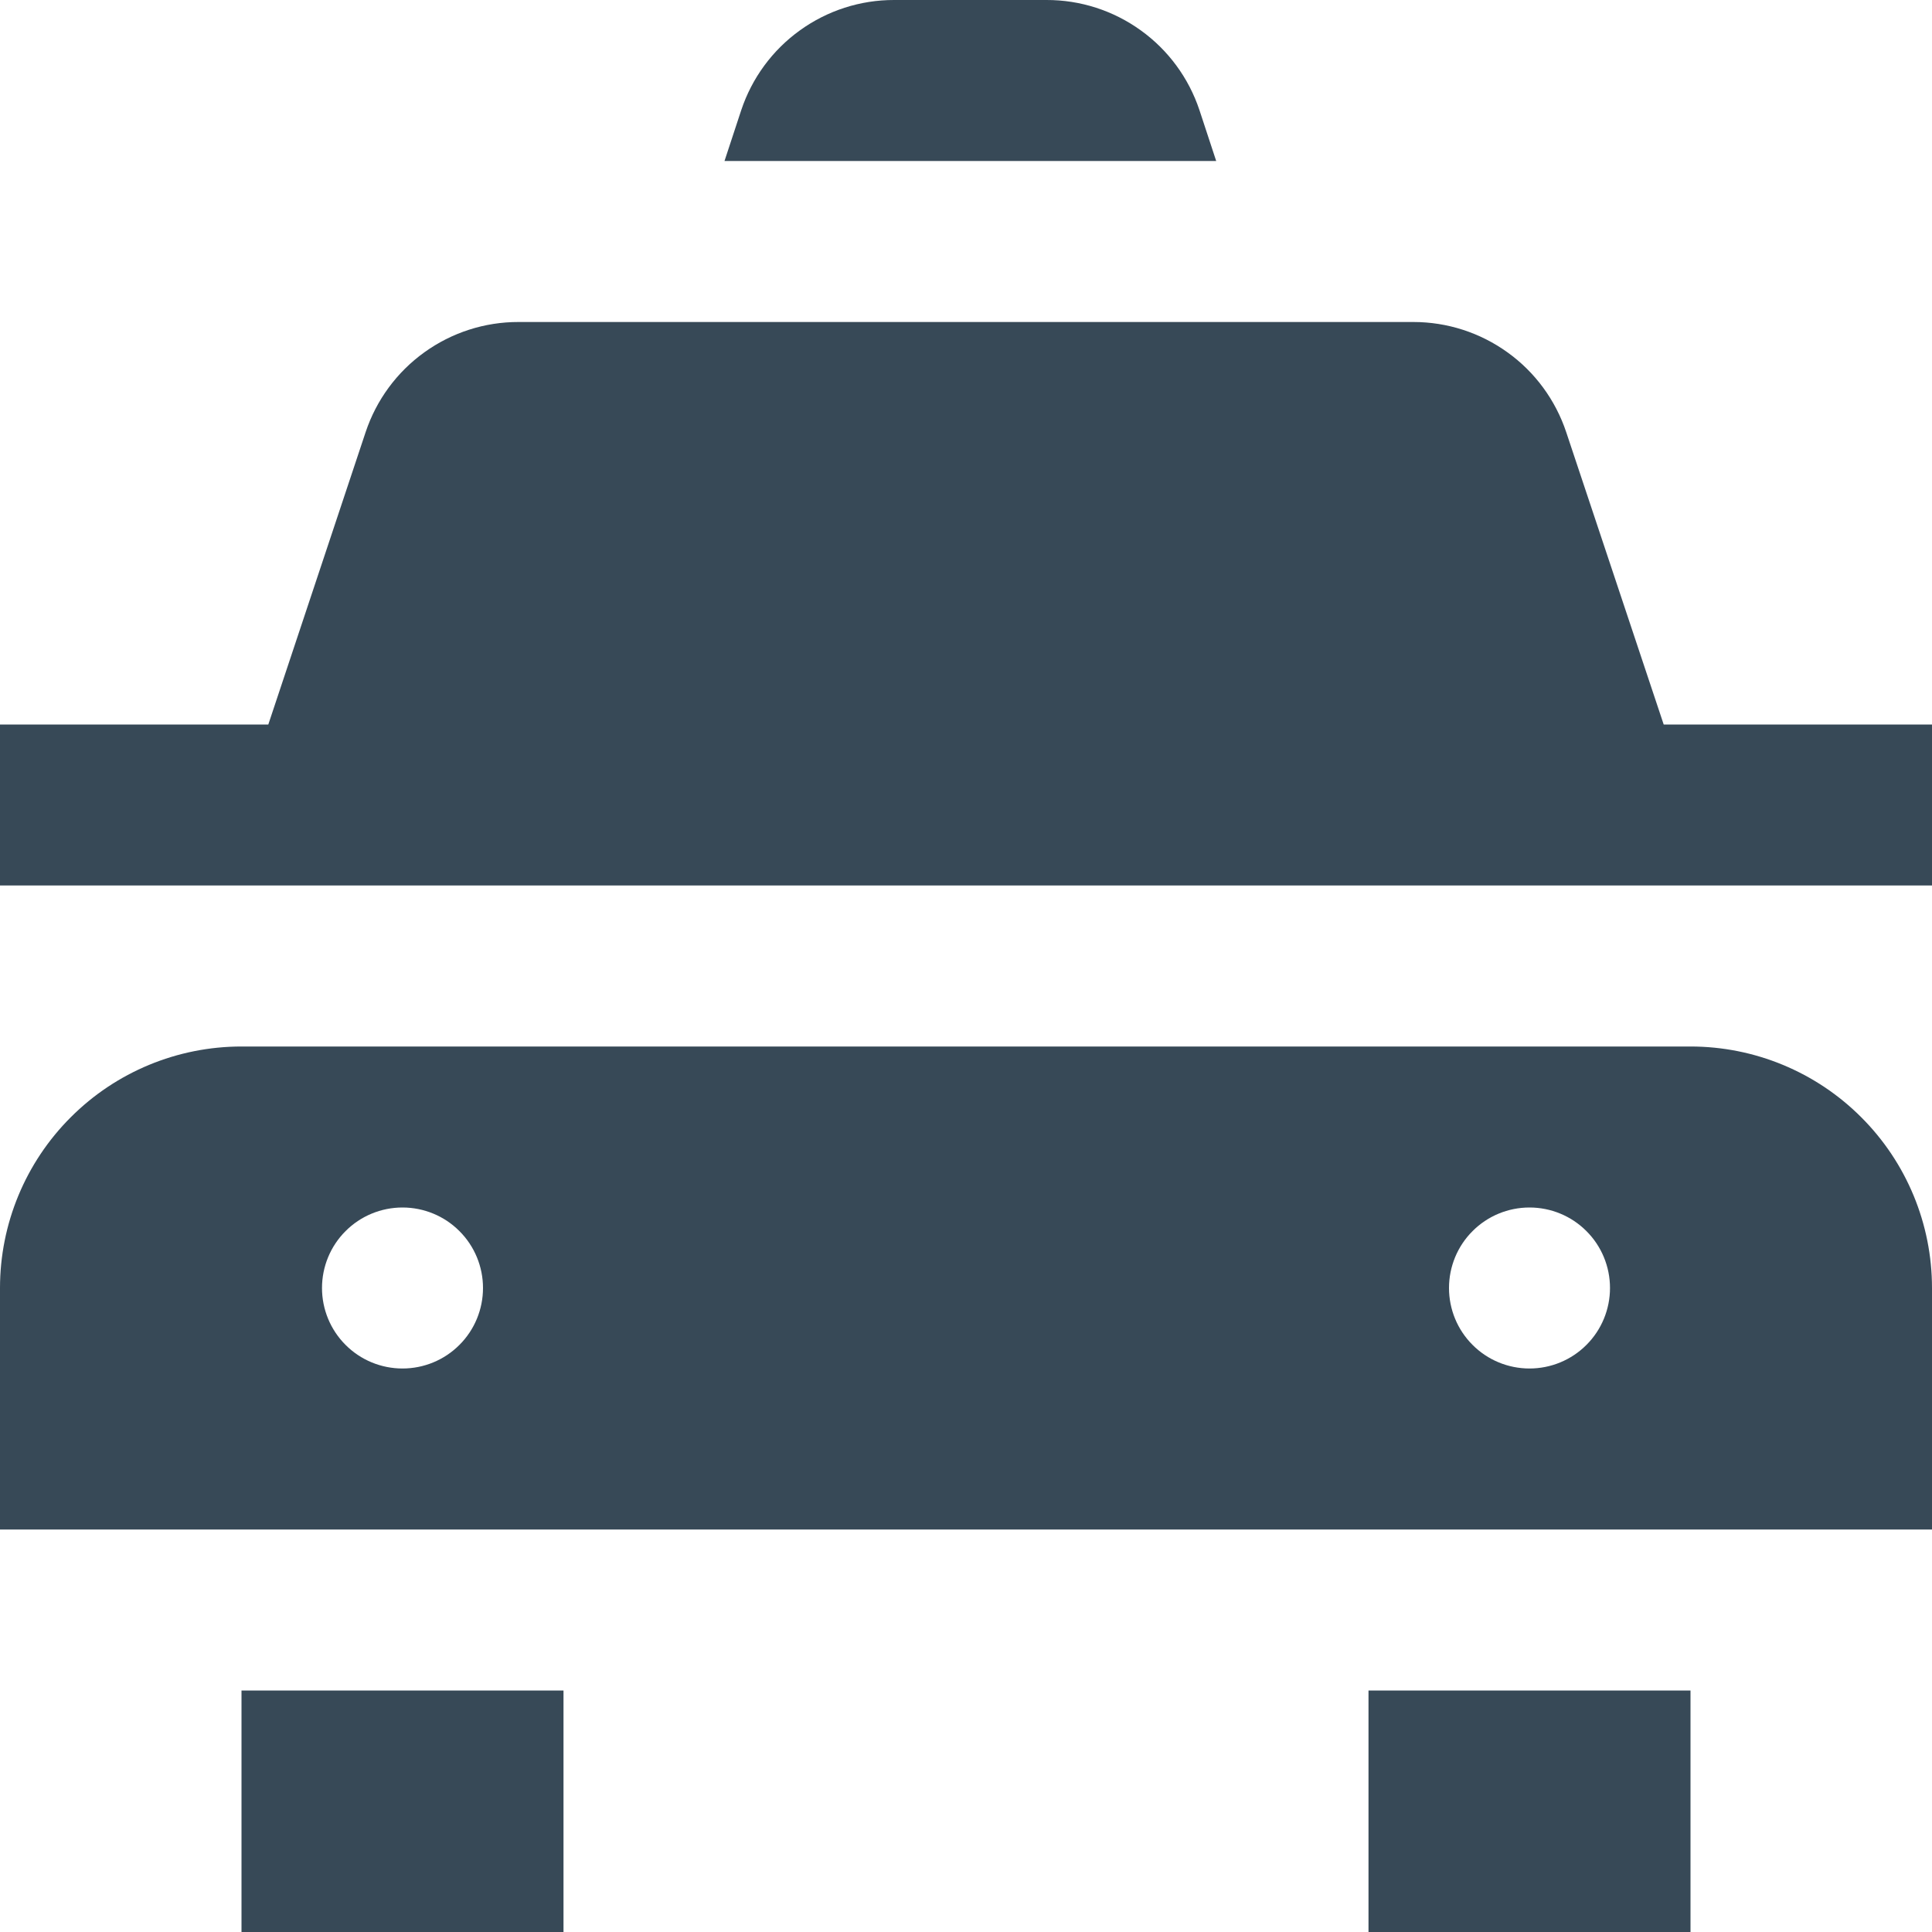 <svg width="24" height="24" viewBox="0 0 24 24" fill="none" xmlns="http://www.w3.org/2000/svg">
<g clip-path="url(#clip0_406_3609)">
<path d="M7 21V24H3V21H7ZM17 21V24H21V21H17ZM24 16V19H0V16C0 15.204 0.316 14.441 0.879 13.879C1.441 13.316 2.204 13 3 13H21C21.796 13 22.559 13.316 23.121 13.879C23.684 14.441 24 15.204 24 16ZM5 15C4.735 15 4.48 15.105 4.293 15.293C4.105 15.48 4 15.735 4 16V16C4 16.265 4.105 16.52 4.293 16.707C4.48 16.895 4.735 17 5 17C5.265 17 5.52 16.895 5.707 16.707C5.895 16.52 6 16.265 6 16C6 15.735 5.895 15.48 5.707 15.293C5.52 15.105 5.265 15 5 15ZM19 15C18.735 15 18.48 15.105 18.293 15.293C18.105 15.48 18 15.735 18 16C18 16.265 18.105 16.52 18.293 16.707C18.48 16.895 18.735 17 19 17C19.265 17 19.52 16.895 19.707 16.707C19.895 16.52 20 16.265 20 16C20 15.735 19.895 15.48 19.707 15.293C19.52 15.105 19.265 15 19 15ZM15.108 2L14.9 1.368C14.767 0.969 14.512 0.622 14.171 0.377C13.83 0.131 13.42 -0.001 13 1.53987e-06H11.108C10.688 -0.001 10.278 0.131 9.937 0.377C9.596 0.622 9.341 0.969 9.208 1.368L9 2H15.108ZM20.667 9L19.456 5.368C19.323 4.97 19.069 4.623 18.728 4.378C18.387 4.132 17.978 4 17.558 4H6.442C6.022 3.999 5.612 4.131 5.271 4.377C4.93 4.622 4.675 4.969 4.542 5.368L3.333 9H0V11H24V9H20.667Z" fill="#374957"/>
</g>
<defs>
<clipPath id="clip0_406_3609">
<rect width="24" height="24" fill="white"/>
</clipPath>
</defs>
</svg>
